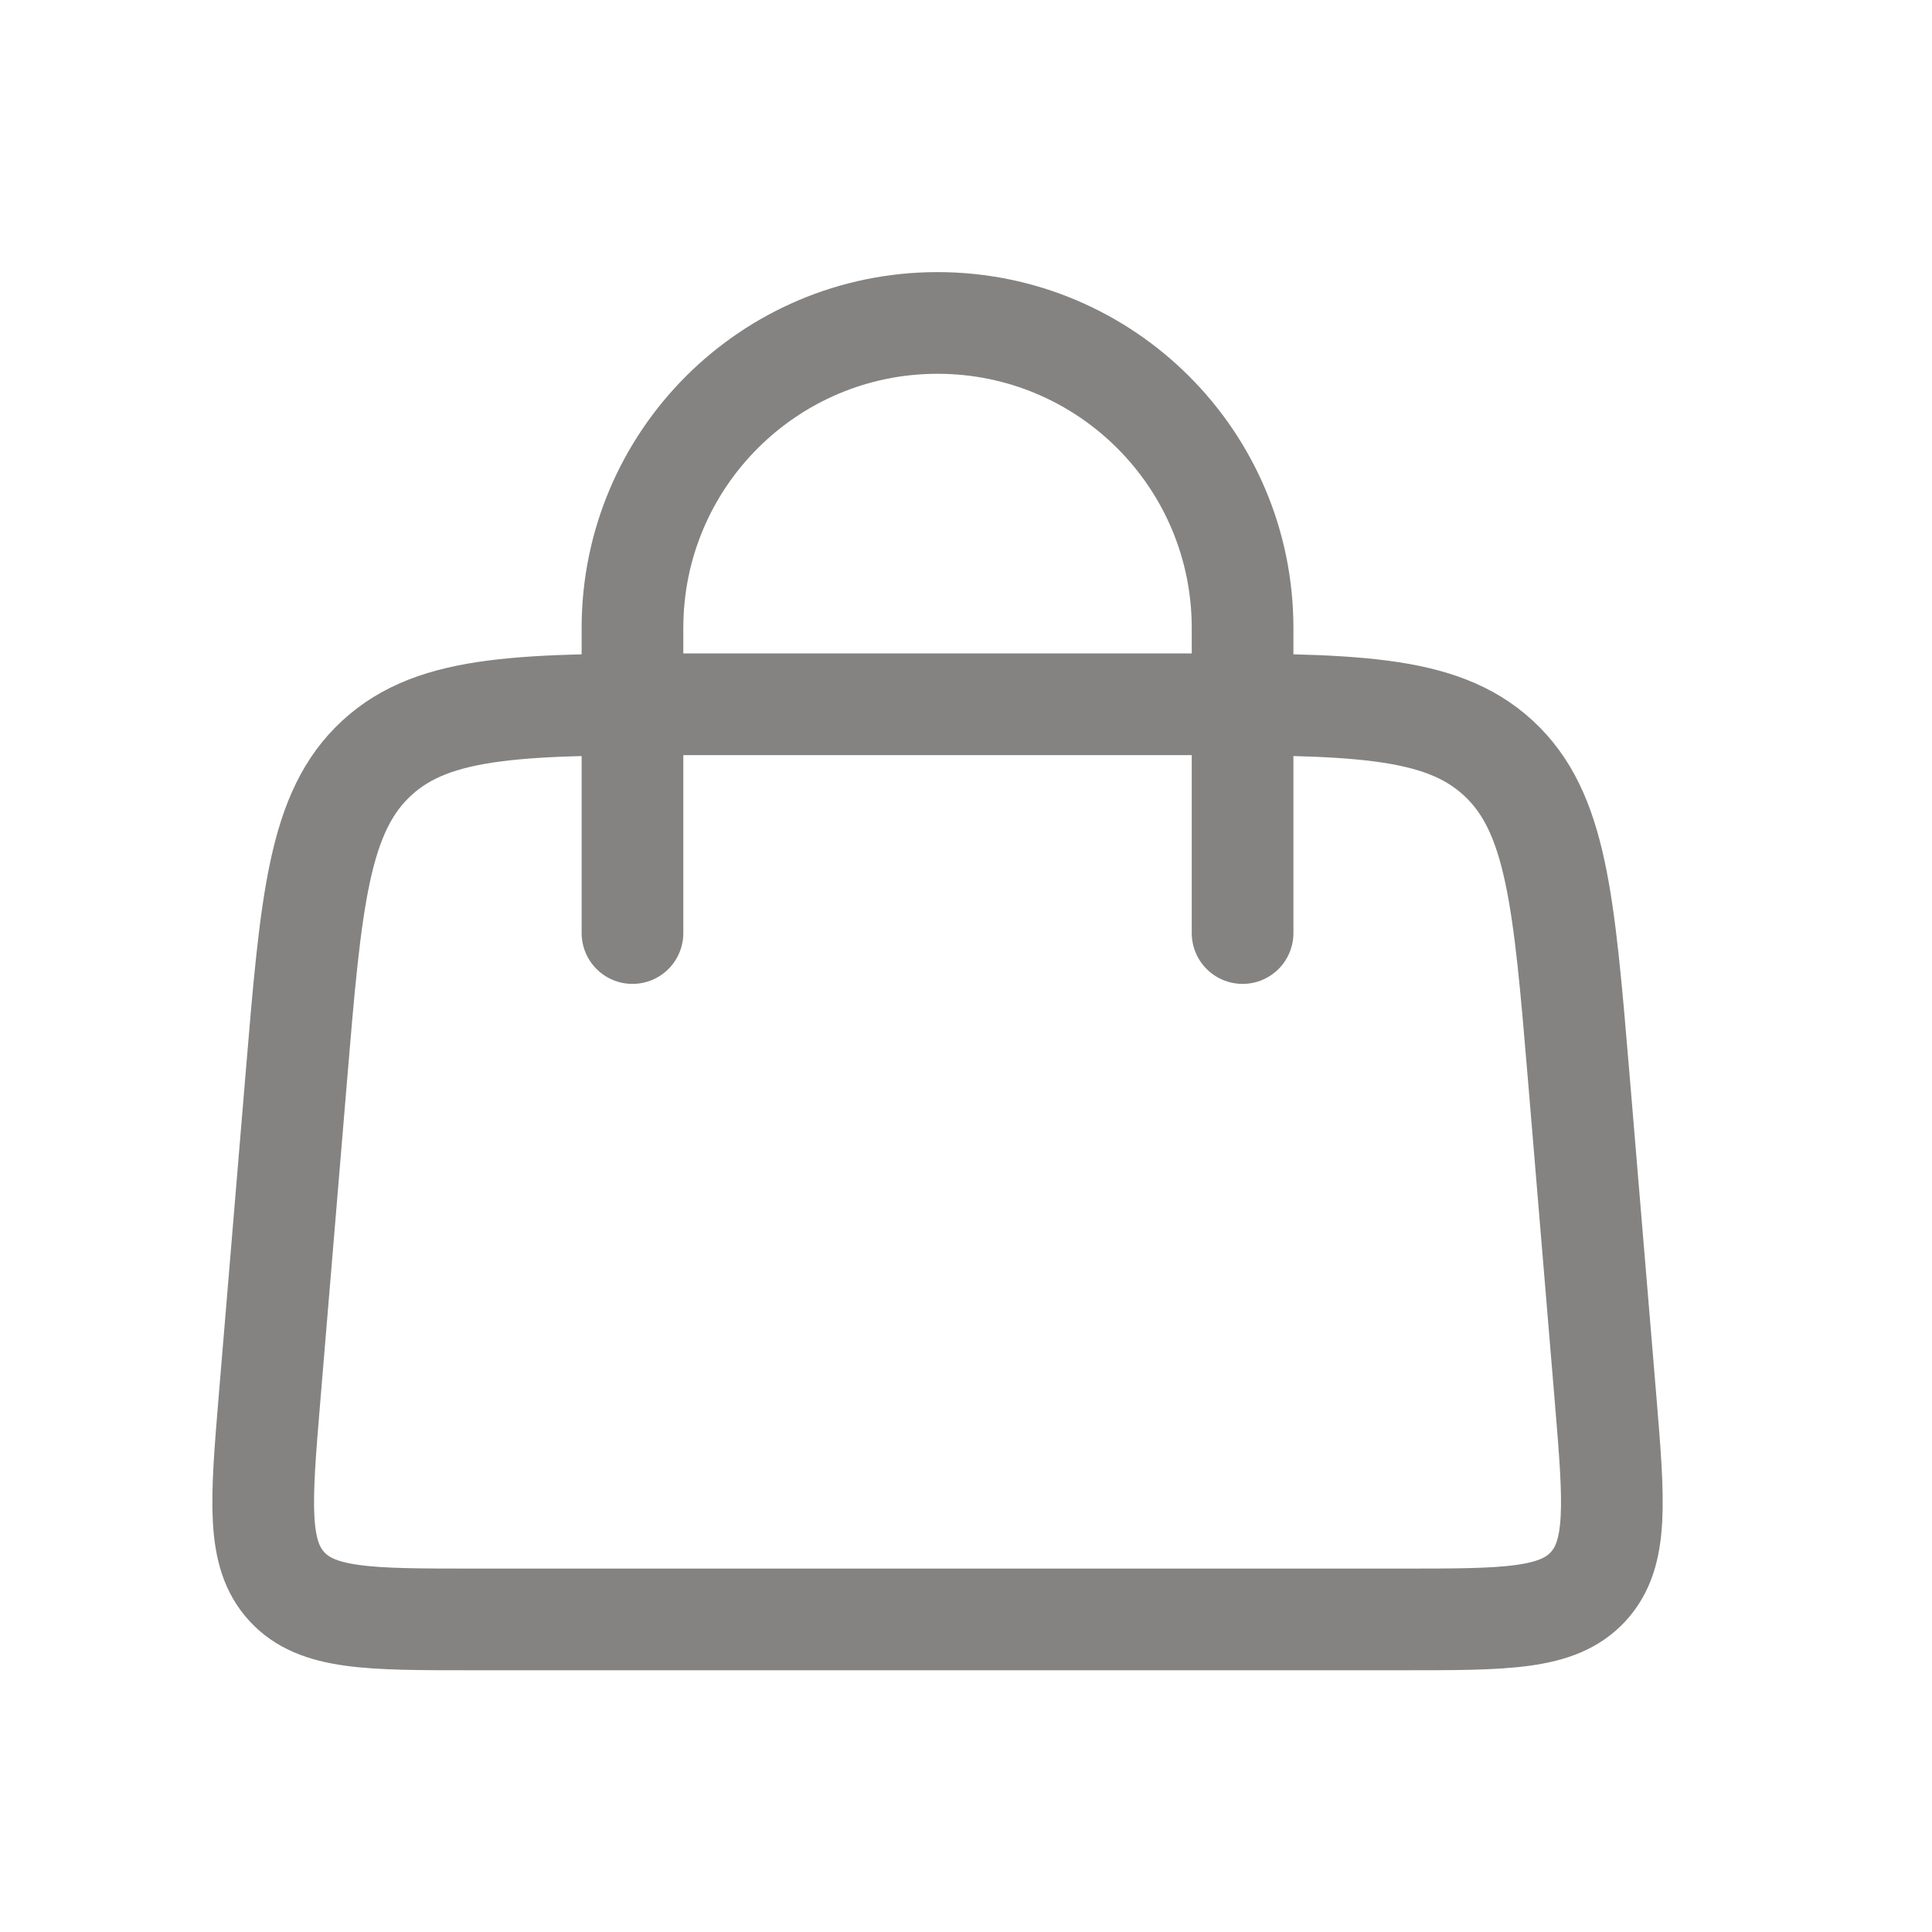 <svg width="19" height="19" viewBox="0 0 19 19" fill="none" xmlns="http://www.w3.org/2000/svg">
<path d="M6.22 9.176L6.22 6.176C6.22 4.519 7.563 3.176 9.22 3.176V3.176C10.877 3.176 12.22 4.519 12.22 6.176L12.22 9.176" stroke="#848382" stroke-linecap="round"/>
<path d="M2.914 10.594C3.059 8.853 3.132 7.982 3.706 7.454C4.28 6.926 5.154 6.926 6.901 6.926H11.539C13.286 6.926 14.16 6.926 14.734 7.454C15.308 7.982 15.38 8.853 15.526 10.594L15.79 13.76C15.874 14.773 15.916 15.28 15.619 15.603C15.322 15.926 14.813 15.926 13.796 15.926H4.644C3.627 15.926 3.118 15.926 2.821 15.603C2.524 15.28 2.566 14.773 2.65 13.76L2.914 10.594Z" stroke="#848382"/>
</svg>
